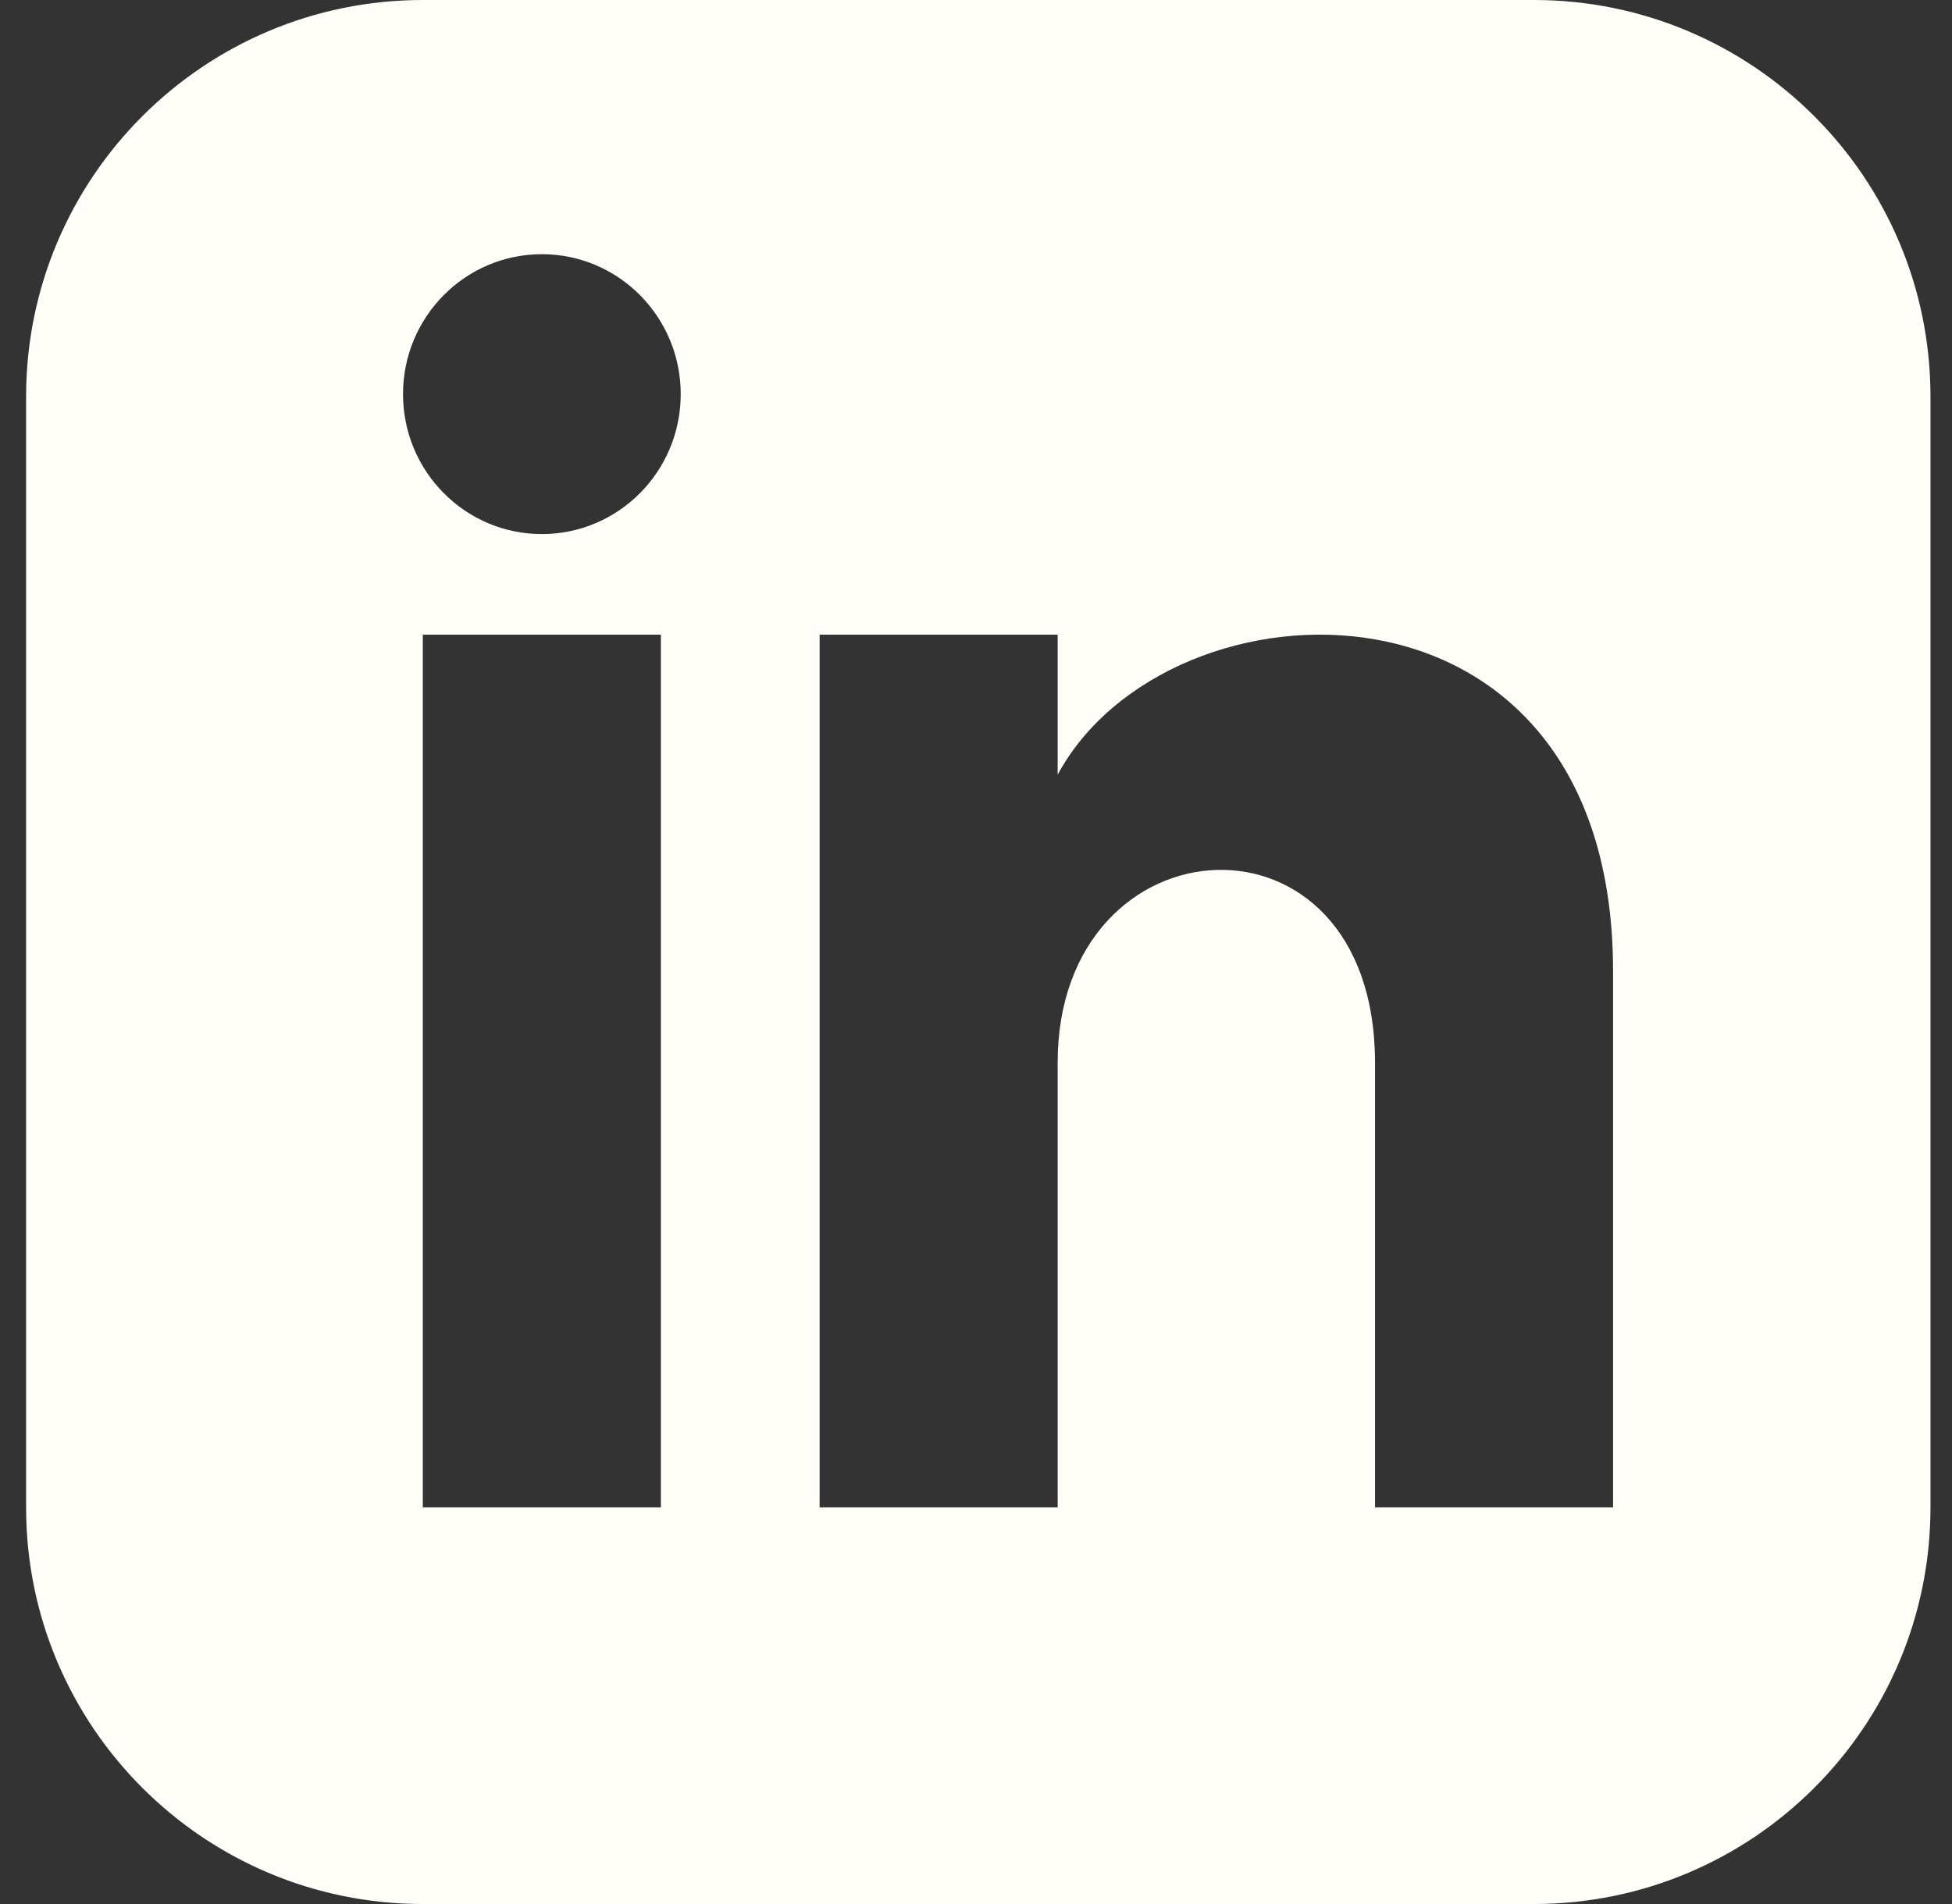 <svg width="41" height="40" viewBox="0 0 41 40" fill="none">
<rect x="0" y="0" width="41" height="40" fill="#333333" stroke="none"/>
<path d="M32.215 0H8.881C4.28 0 0.548 3.732 0.548 8.333V31.667C0.548 36.268 4.28 40 8.881 40H32.215C36.818 40 40.548 36.268 40.548 31.667V8.333C40.548 3.732 36.818 0 32.215 0ZM13.881 31.667H8.881V13.333H13.881V31.667ZM11.381 11.22C9.771 11.22 8.465 9.903 8.465 8.28C8.465 6.657 9.771 5.34 11.381 5.34C12.991 5.34 14.298 6.657 14.298 8.28C14.298 9.903 12.993 11.22 11.381 11.22ZM33.881 31.667H28.881V22.327C28.881 16.713 22.215 17.138 22.215 22.327V31.667H17.215V13.333H22.215V16.275C24.541 11.965 33.881 11.647 33.881 20.402V31.667Z" fill="#FFFEF9">
</path>
</svg>
